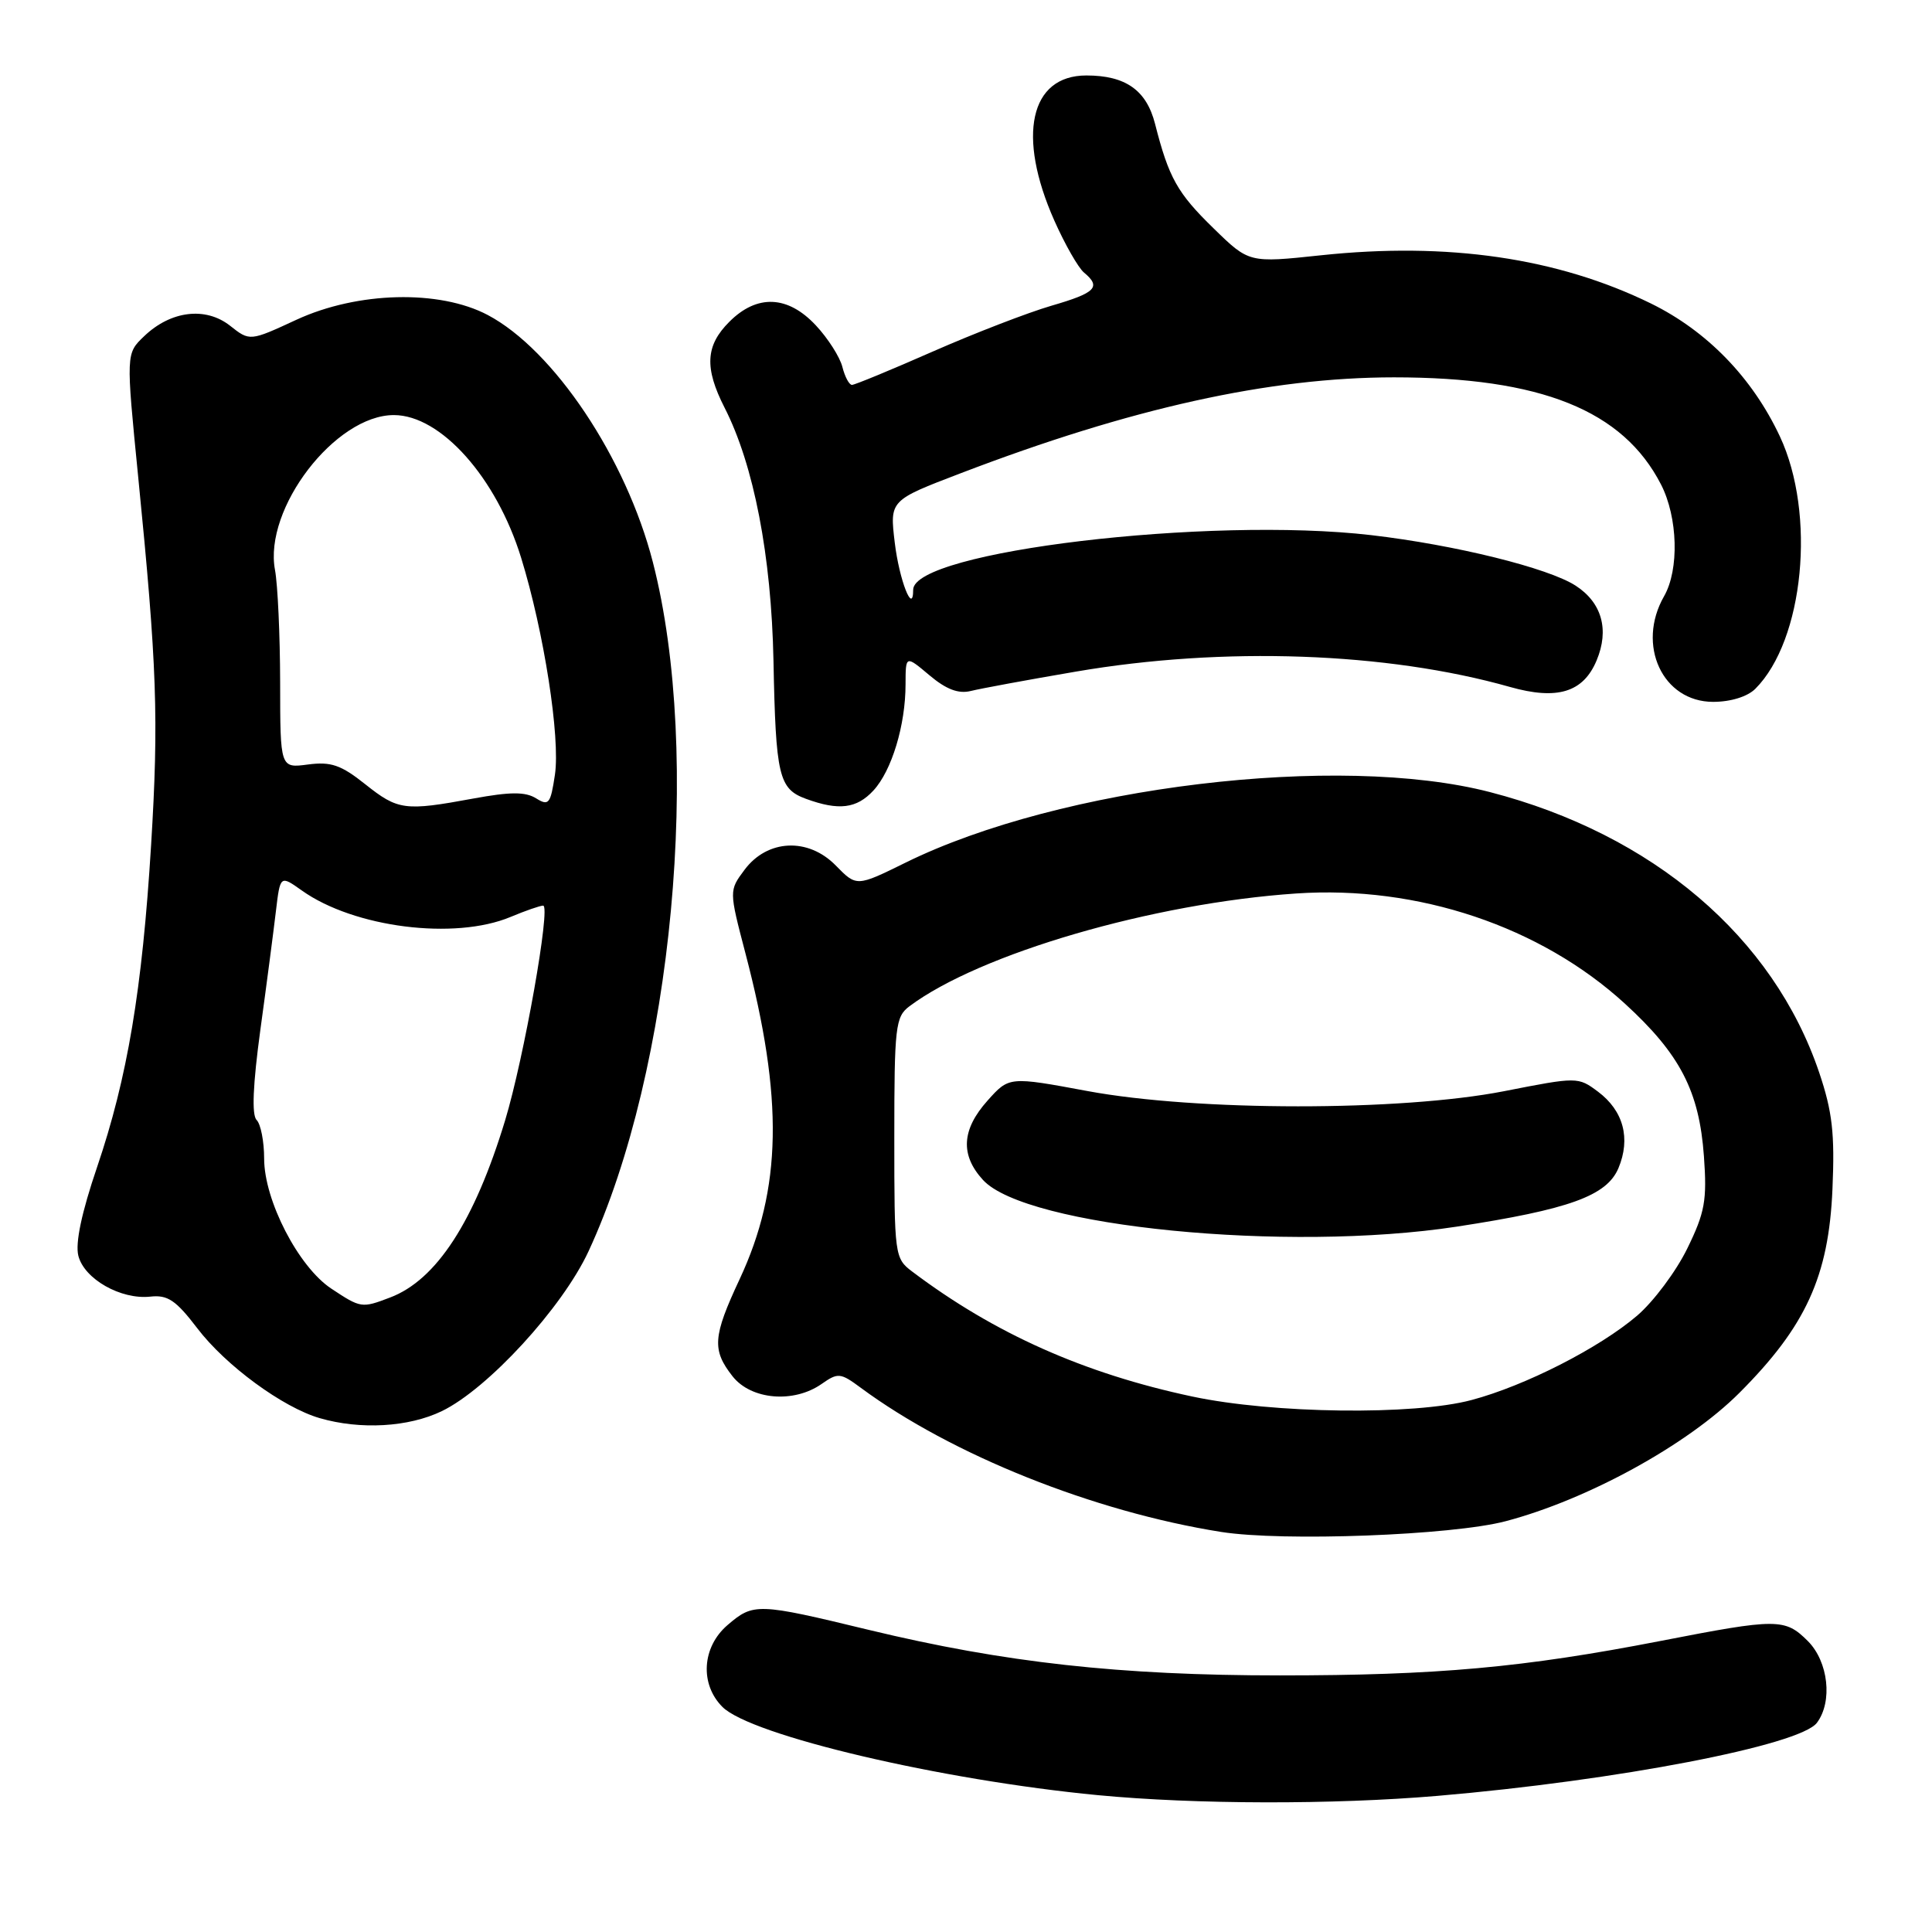 <?xml version="1.0" encoding="UTF-8" standalone="no"?>
<!DOCTYPE svg PUBLIC "-//W3C//DTD SVG 1.1//EN" "http://www.w3.org/Graphics/SVG/1.1/DTD/svg11.dtd" >
<svg xmlns="http://www.w3.org/2000/svg" xmlns:xlink="http://www.w3.org/1999/xlink" version="1.1" viewBox="0 0 256 256">
 <g >
 <path fill="currentColor"
d=" M 190.50 237.96 C 214.28 235.93 238.51 231.26 240.75 228.28 C 242.86 225.47 242.27 220.18 239.55 217.45 C 236.51 214.42 235.51 214.42 220.00 217.44 C 201.87 220.96 190.42 222.00 169.59 222.00 C 148.41 222.00 133.12 220.31 115.17 215.98 C 100.34 212.39 99.84 212.38 96.39 215.34 C 93.01 218.25 92.71 223.16 95.73 226.18 C 99.52 229.96 124.68 235.88 145.50 237.87 C 158.41 239.10 176.63 239.14 190.50 237.96 Z  M 199.50 201.57 C 210.36 198.71 223.59 191.45 230.46 184.58 C 239.28 175.76 242.32 169.11 242.81 157.56 C 243.13 150.20 242.80 147.30 241.05 142.11 C 234.97 124.15 219.01 110.55 197.44 104.96 C 177.39 99.76 140.48 104.21 120.00 114.30 C 113.50 117.50 113.50 117.50 110.75 114.69 C 107.09 110.94 101.67 111.20 98.65 115.26 C 96.60 118.01 96.60 118.01 98.77 126.30 C 103.83 145.59 103.62 157.48 98.00 169.51 C 94.45 177.10 94.32 178.87 97.07 182.37 C 99.53 185.49 105.17 185.97 108.87 183.38 C 111.04 181.86 111.36 181.89 114.06 183.89 C 126.09 192.78 144.92 200.31 161.81 202.99 C 170.00 204.28 192.40 203.44 199.50 201.57 Z  M 58.55 186.98 C 64.65 184.02 74.51 173.28 77.98 165.81 C 89.16 141.72 93.06 99.98 86.51 74.50 C 82.97 60.70 73.37 46.35 64.61 41.73 C 58.21 38.36 47.39 38.63 39.30 42.36 C 33.10 45.23 33.10 45.23 30.47 43.15 C 27.23 40.61 22.62 41.17 19.10 44.55 C 16.69 46.85 16.69 46.85 18.31 63.18 C 20.80 88.19 21.05 95.23 20.02 112.00 C 18.84 131.18 16.89 142.80 12.86 154.66 C 10.82 160.65 9.96 164.71 10.38 166.39 C 11.16 169.48 16.01 172.23 19.91 171.81 C 22.22 171.55 23.31 172.29 26.14 176.00 C 29.90 180.94 37.47 186.49 42.36 187.91 C 47.77 189.48 54.14 189.11 58.55 186.98 Z  M 115.73 104.75 C 118.16 102.12 119.99 96.09 119.99 90.66 C 120.00 86.82 120.00 86.82 123.16 89.48 C 125.38 91.35 127.00 91.96 128.63 91.56 C 129.91 91.24 136.18 90.08 142.57 88.99 C 162.13 85.64 183.78 86.41 200.06 91.02 C 206.34 92.80 209.79 91.75 211.56 87.51 C 213.26 83.45 212.26 79.86 208.79 77.61 C 205.17 75.26 192.84 72.21 181.71 70.91 C 160.16 68.40 121.00 73.07 121.00 78.15 C 121.00 81.58 119.15 76.84 118.56 71.90 C 117.89 66.30 117.89 66.30 127.29 62.71 C 149.86 54.07 168.21 50.01 184.70 50.00 C 204.18 50.00 215.05 54.36 220.10 64.21 C 222.33 68.57 222.52 75.47 220.50 79.00 C 216.80 85.47 220.30 93.00 227.00 93.00 C 229.32 93.00 231.55 92.31 232.59 91.27 C 239.03 84.83 240.66 68.10 235.84 57.82 C 232.19 50.04 226.19 43.86 218.75 40.21 C 206.38 34.16 191.82 32.04 175.00 33.83 C 165.50 34.84 165.50 34.84 160.81 30.26 C 156.00 25.58 154.87 23.56 153.05 16.41 C 151.91 11.95 149.15 10.00 143.95 10.00 C 136.47 10.00 134.71 17.99 139.71 29.24 C 141.11 32.39 142.88 35.48 143.63 36.11 C 145.95 38.04 145.21 38.80 139.32 40.51 C 136.20 41.42 129.13 44.15 123.60 46.58 C 118.08 49.01 113.26 51.00 112.89 51.00 C 112.52 51.00 111.95 49.93 111.62 48.62 C 111.29 47.31 109.71 44.83 108.11 43.12 C 104.39 39.13 100.31 38.96 96.64 42.64 C 93.48 45.79 93.32 48.74 96.01 54.02 C 99.89 61.62 102.21 73.66 102.49 87.56 C 102.79 102.83 103.19 104.53 106.80 105.85 C 111.14 107.44 113.51 107.15 115.73 104.75 Z  M 158.00 185.05 C 143.64 182.00 131.74 176.69 120.86 168.48 C 118.55 166.74 118.50 166.34 118.50 150.77 C 118.50 136.01 118.65 134.73 120.50 133.34 C 129.80 126.37 152.77 119.67 171.77 118.39 C 187.88 117.30 204.12 122.75 215.31 132.99 C 222.63 139.69 225.16 144.58 225.78 153.22 C 226.20 159.06 225.91 160.66 223.57 165.44 C 222.09 168.47 219.10 172.47 216.93 174.33 C 211.92 178.61 202.10 183.62 194.99 185.51 C 187.32 187.56 168.69 187.32 158.00 185.05 Z  M 193.00 162.54 C 207.94 160.25 212.90 158.46 214.45 154.79 C 216.10 150.85 215.12 147.18 211.74 144.65 C 209.10 142.68 209.01 142.68 199.29 144.59 C 185.57 147.27 158.60 147.26 144.10 144.57 C 133.71 142.64 133.71 142.64 130.85 145.84 C 127.42 149.68 127.22 153.04 130.25 156.35 C 135.94 162.56 170.53 165.97 193.00 162.54 Z  M 43.90 170.75 C 39.55 167.87 35.00 159.06 35.00 153.52 C 35.00 151.25 34.55 148.95 34.00 148.40 C 33.34 147.74 33.51 143.73 34.50 136.45 C 35.33 130.43 36.25 123.35 36.56 120.73 C 37.13 115.96 37.13 115.96 40.00 118.00 C 46.90 122.91 60.24 124.60 67.65 121.50 C 69.63 120.67 71.57 120.00 71.97 120.00 C 73.01 120.00 69.43 140.21 66.93 148.46 C 62.86 161.86 57.83 169.61 51.68 171.93 C 47.93 173.36 47.81 173.34 43.90 170.75 Z  M 48.39 103.91 C 45.19 101.36 43.85 100.90 40.81 101.30 C 37.13 101.79 37.13 101.79 37.12 90.43 C 37.11 84.17 36.80 77.47 36.44 75.53 C 34.91 67.39 44.43 54.99 52.20 55.00 C 58.41 55.01 65.77 63.27 69.05 73.90 C 72.08 83.70 74.26 97.75 73.53 102.66 C 72.95 106.53 72.71 106.83 71.03 105.78 C 69.61 104.90 67.62 104.91 62.72 105.81 C 53.62 107.49 52.74 107.37 48.39 103.91 Z "/>
</g>
</svg>